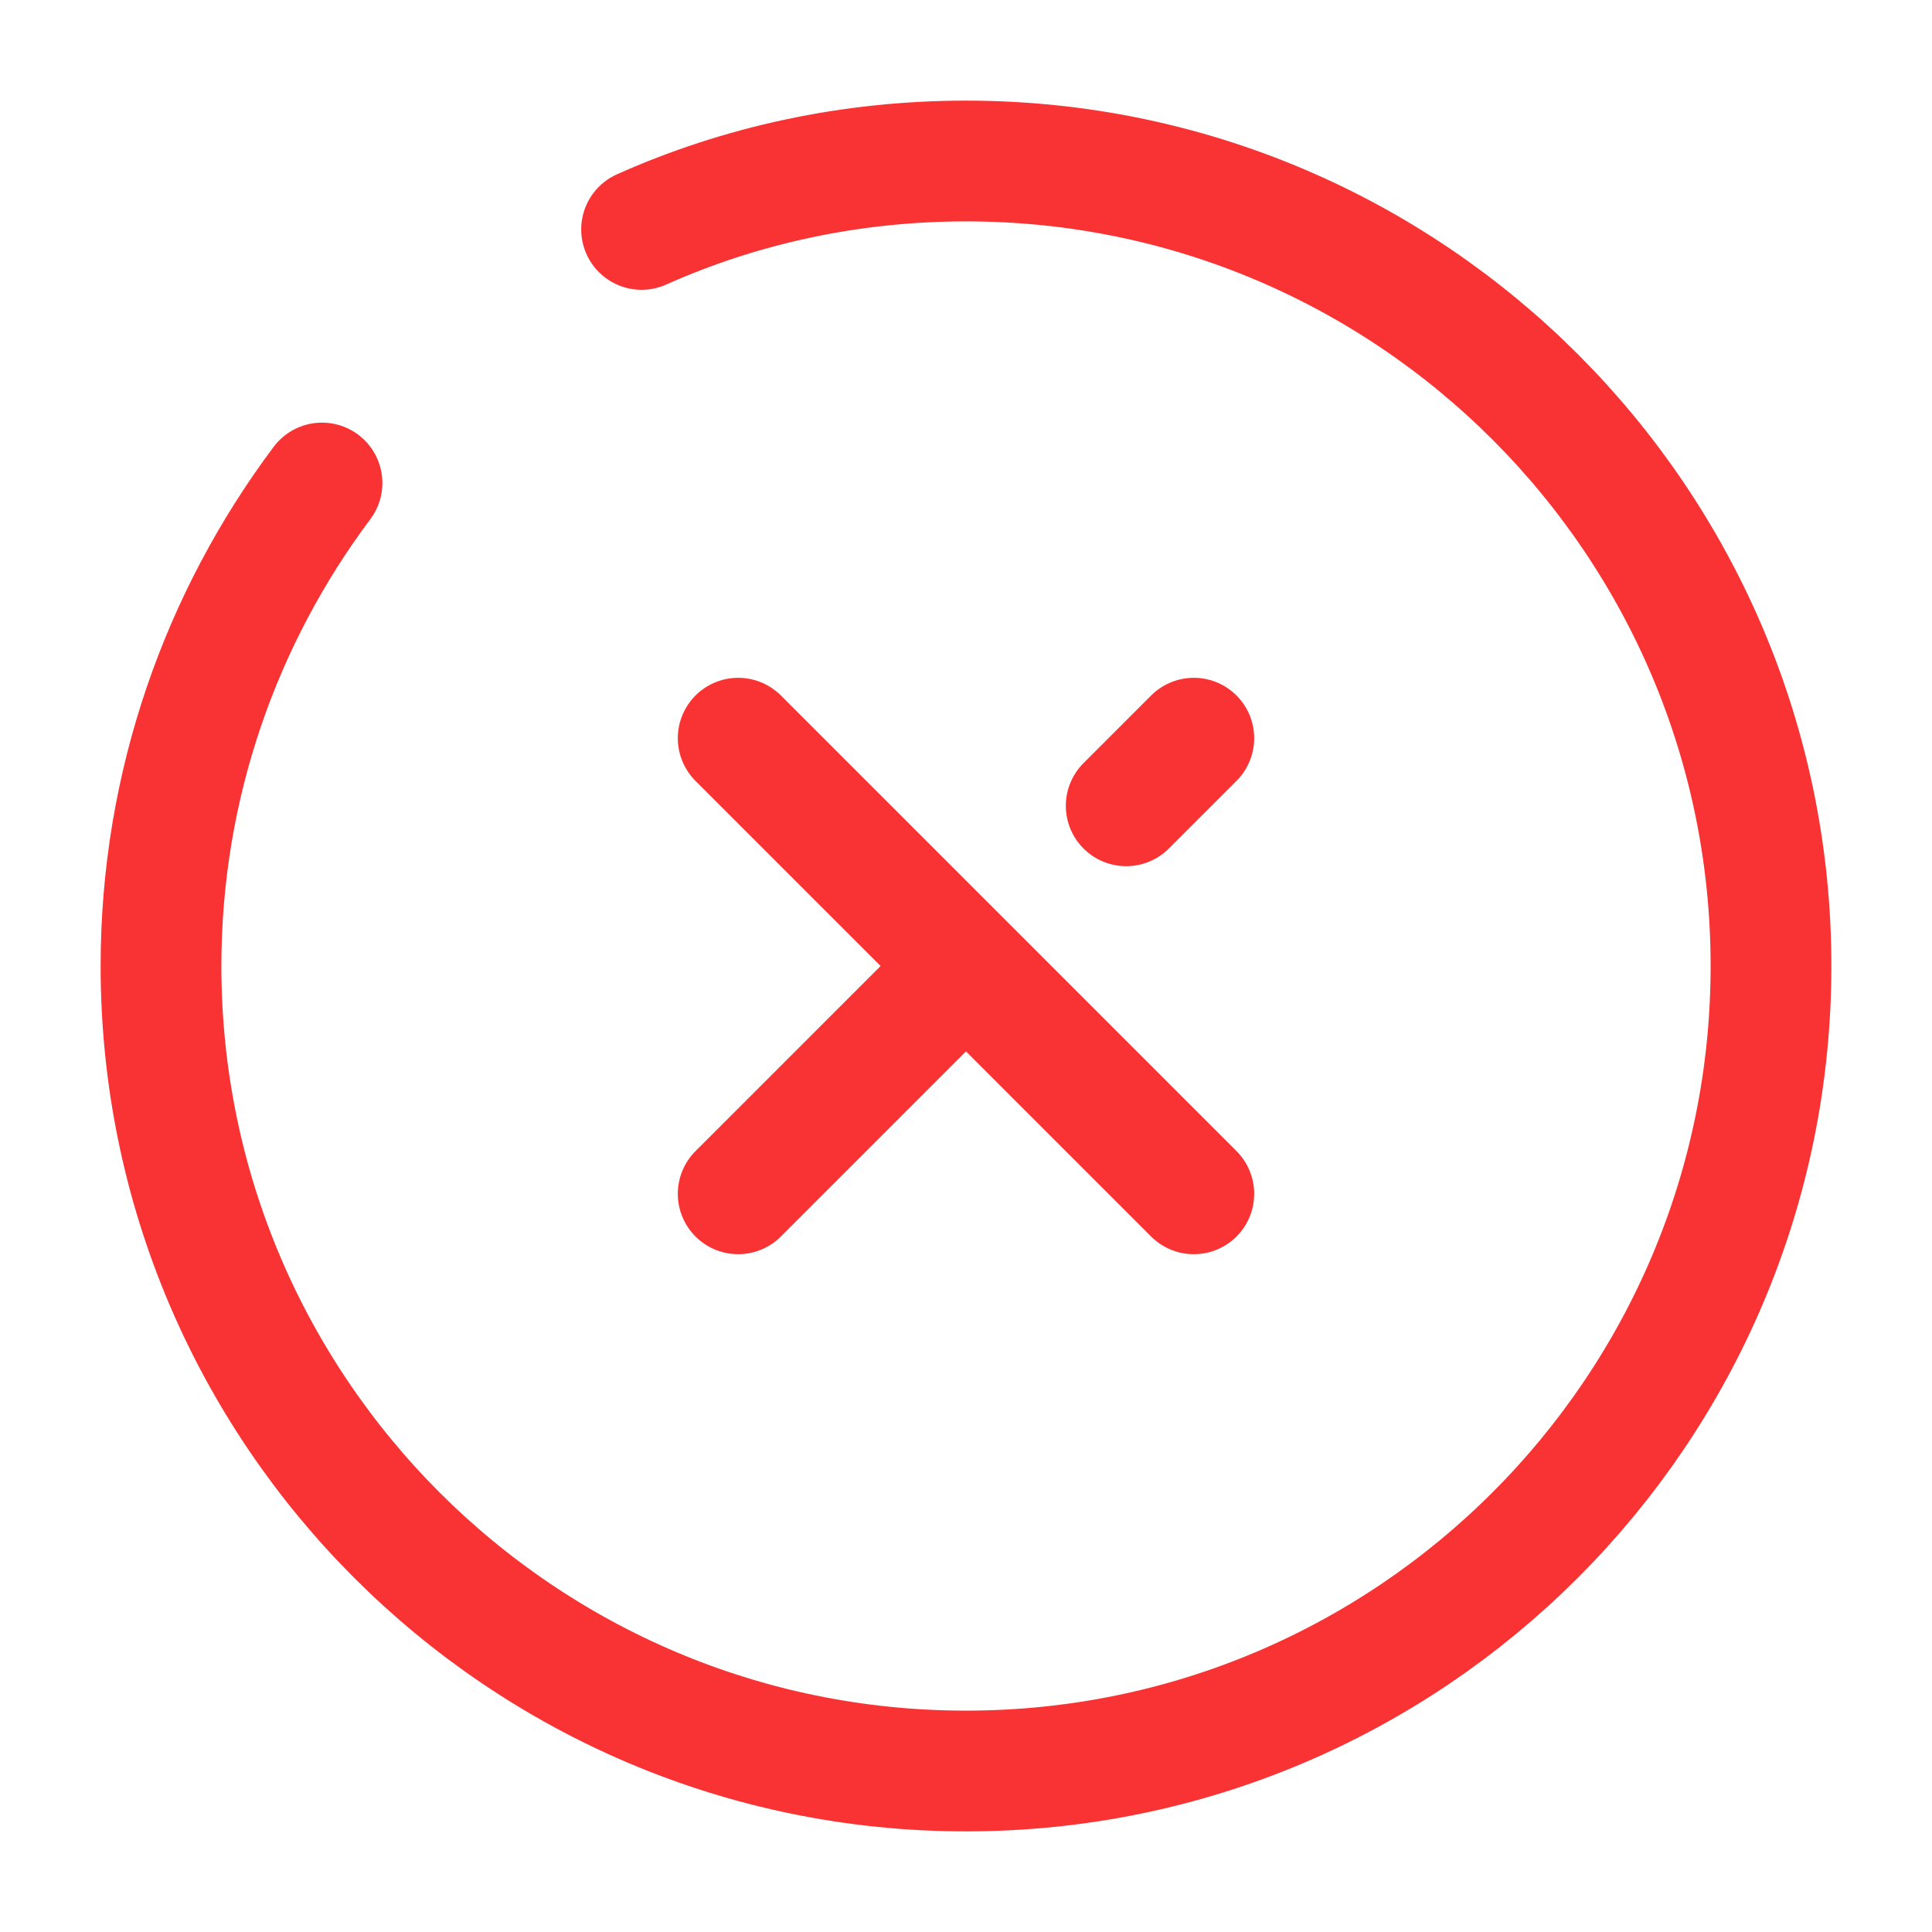 <svg width="24" height="24" viewBox="0 0 24 24" fill="none" xmlns="http://www.w3.org/2000/svg">
<g clip-path="url(#clip0_4418_3721)">
<path d="M13.99 10.01L14.83 9.17" stroke="#f93333" stroke-width="1.5" stroke-linecap="round" stroke-linejoin="round"/>
<path d="M9.17 14.83L11.92 12.08" stroke="#f93333" stroke-width="1.5" stroke-linecap="round" stroke-linejoin="round"/>
<path d="M14.83 14.83L9.17 9.17" stroke="#f93333" stroke-width="1.5" stroke-linecap="round" stroke-linejoin="round"/>
<path d="M4 6C2.75 7.67 2 9.75 2 12C2 17.52 6.48 22 12 22C17.52 22 22 17.52 22 12C22 6.48 17.52 2 12 2C10.57 2 9.2 2.3 7.97 2.85" stroke="#f93333" stroke-width="1.5" stroke-linecap="round" stroke-linejoin="round"/>
</g>
<defs>
<clipPath id="clip0_4418_3721">
<rect width="24" height="24" fill="none"/>
</clipPath>
</defs>
</svg>